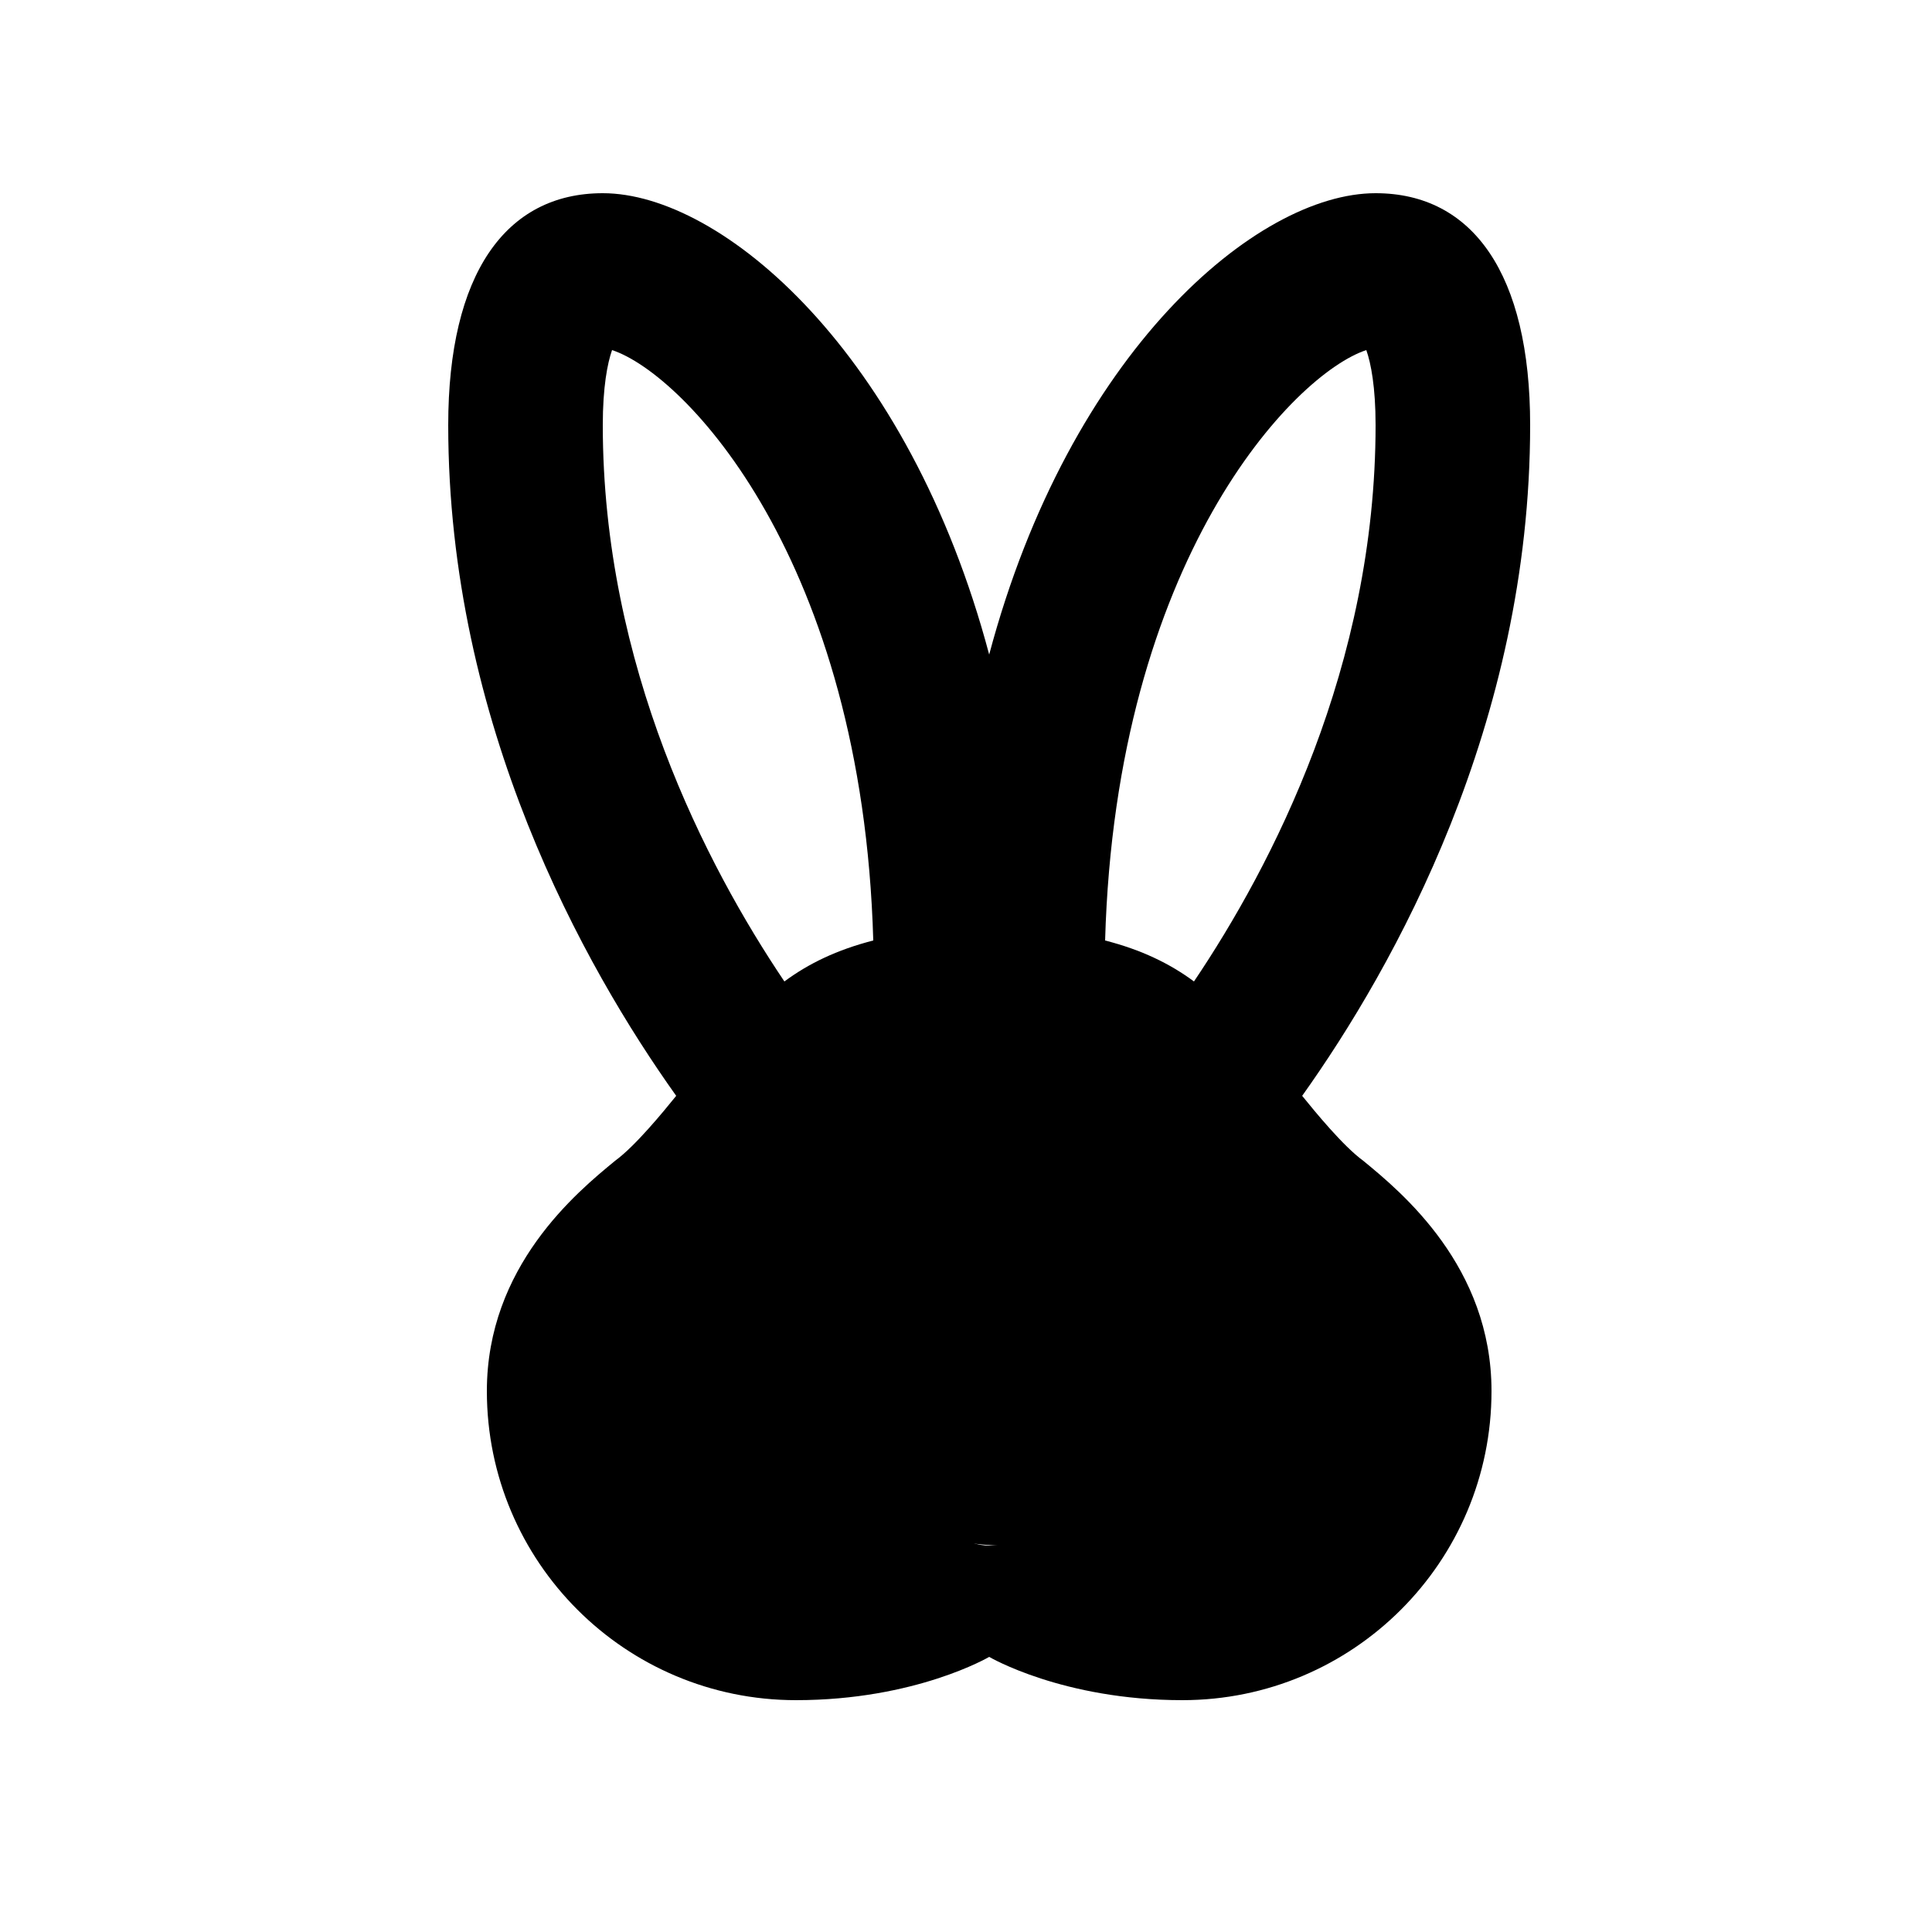 <svg width="25" height="25" viewBox="0 0 25 25" fill="none" xmlns="http://www.w3.org/2000/svg">
<circle cx="13" cy="17" r="3" fill="black"/>
<path d="M17.64 15.02C17.38 14.83 17.02 14.39 16.85 14.18C18.04 12.51 19.8 9.37 19.8 5.5C19.8 3.55 19.06 2.5 17.8 2.5C16.26 2.5 13.84 4.56 12.8 8.47C11.76 4.56 9.34 2.5 7.8 2.5C6.54 2.5 5.8 3.55 5.8 5.5C5.8 9.37 7.56 12.51 8.75 14.18C8.58 14.39 8.22 14.83 7.96 15.02C7.46 15.43 6.3 16.39 6.3 18C6.3 20.21 8.09 22 10.3 22C11.85 22 12.8 21.44 12.8 21.44C12.8 21.44 13.75 22 15.3 22C17.51 22 19.3 20.21 19.3 18C19.3 16.39 18.14 15.43 17.64 15.02ZM10.15 12.7C9.14 11.2 7.8 8.62 7.8 5.5C7.8 5.01 7.86 4.7 7.92 4.53C8.86 4.84 11.16 7.24 11.3 12.17C10.83 12.29 10.46 12.47 10.15 12.7ZM11.3 17.25C11.02 17.25 10.8 16.91 10.8 16.5C10.8 16.09 11.02 15.75 11.3 15.75C11.58 15.75 11.8 16.09 11.8 16.5C11.8 16.91 11.58 17.25 11.3 17.25ZM12.8 20C12.25 20 11.8 19.28 11.8 19C11.8 18.72 12.25 18.5 12.8 18.5C13.35 18.5 13.8 18.72 13.8 19C13.8 19.28 13.35 20 12.8 20ZM14.3 17.25C14.02 17.25 13.8 16.91 13.8 16.5C13.8 16.09 14.02 15.75 14.3 15.75C14.58 15.75 14.8 16.09 14.8 16.5C14.8 16.91 14.58 17.25 14.3 17.25ZM14.3 12.17C14.44 7.24 16.74 4.84 17.68 4.53C17.74 4.7 17.8 5.01 17.8 5.5C17.8 8.62 16.46 11.2 15.45 12.7C15.14 12.47 14.77 12.29 14.3 12.17Z" fill="currentColor"/>
</svg>
